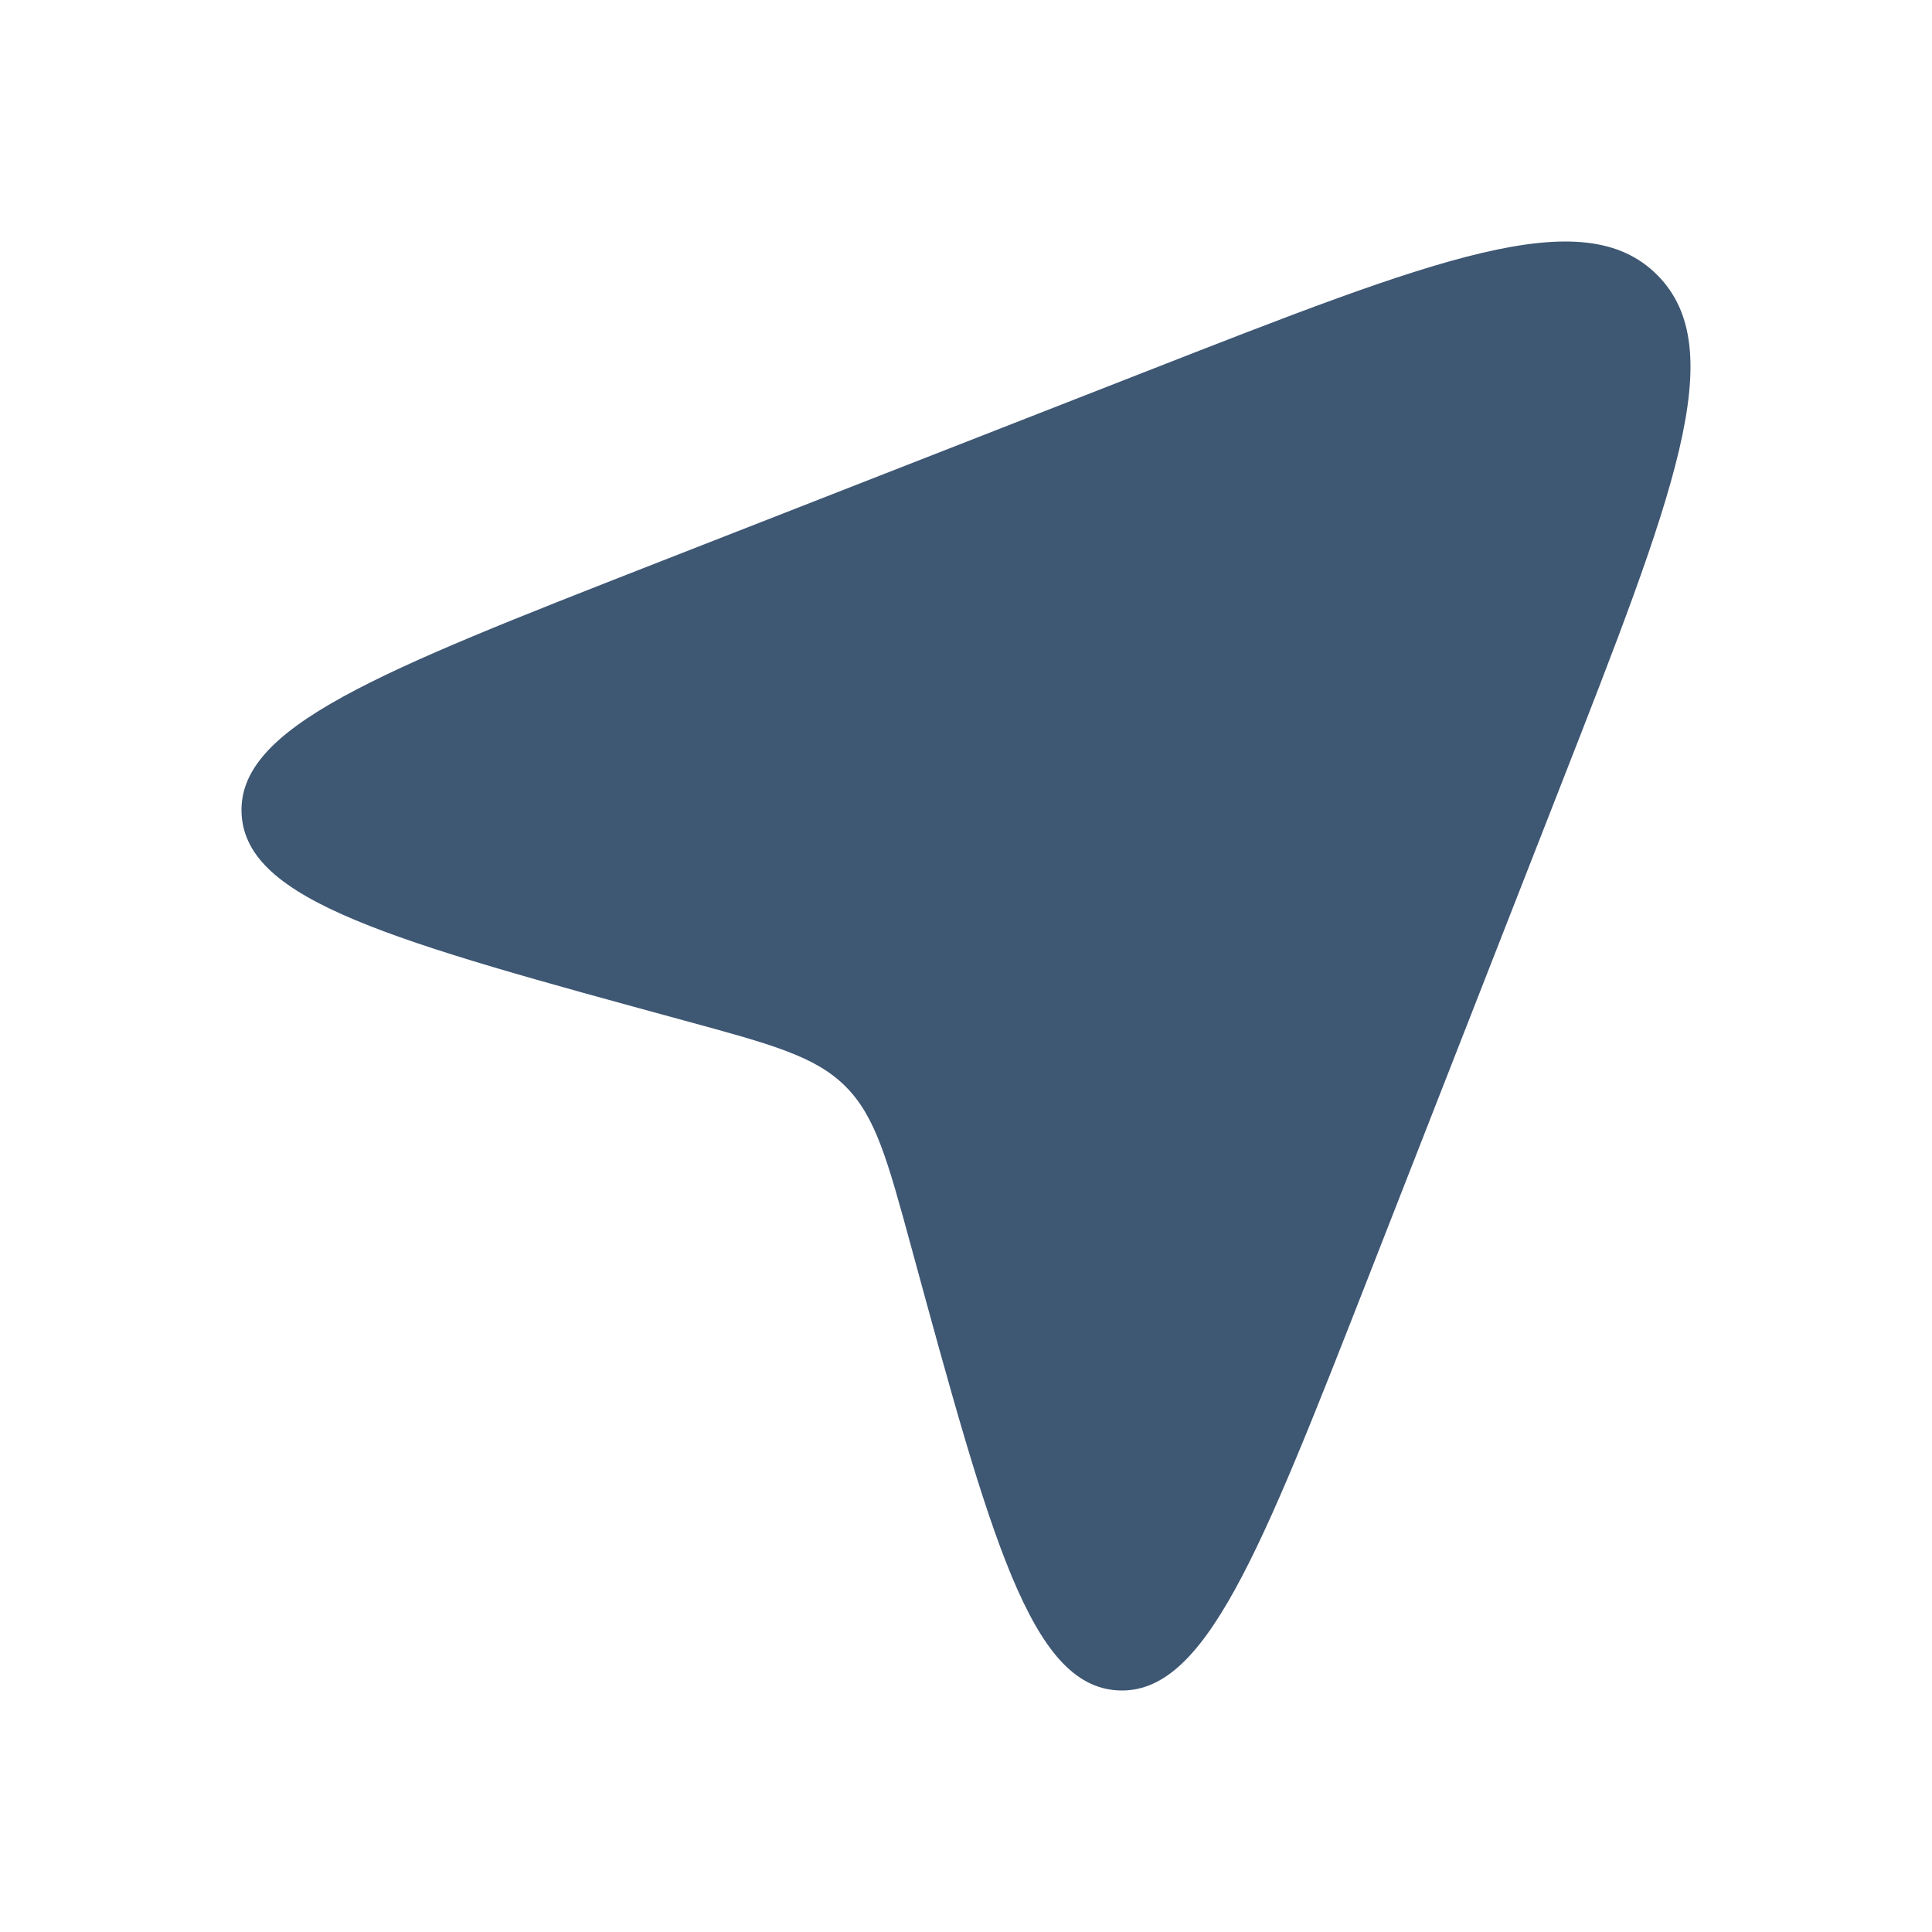 <svg width="36" height="36" viewBox="0 0 36 36" fill="none" xmlns="http://www.w3.org/2000/svg">
<path d="M21.296 6.945L12.245 10.486C7.025 12.529 4.415 13.55 4.502 15.17C4.589 16.79 7.312 17.533 12.76 19.019C14.382 19.461 15.193 19.682 15.755 20.244C16.318 20.807 16.539 21.618 16.981 23.24C18.467 28.688 19.21 31.411 20.83 31.498C22.45 31.584 23.471 28.974 25.514 23.754L29.055 14.704C31.194 9.239 32.263 6.506 30.878 5.122C29.494 3.737 26.761 4.806 21.296 6.945Z" fill="#3E5773"/>
</svg>

